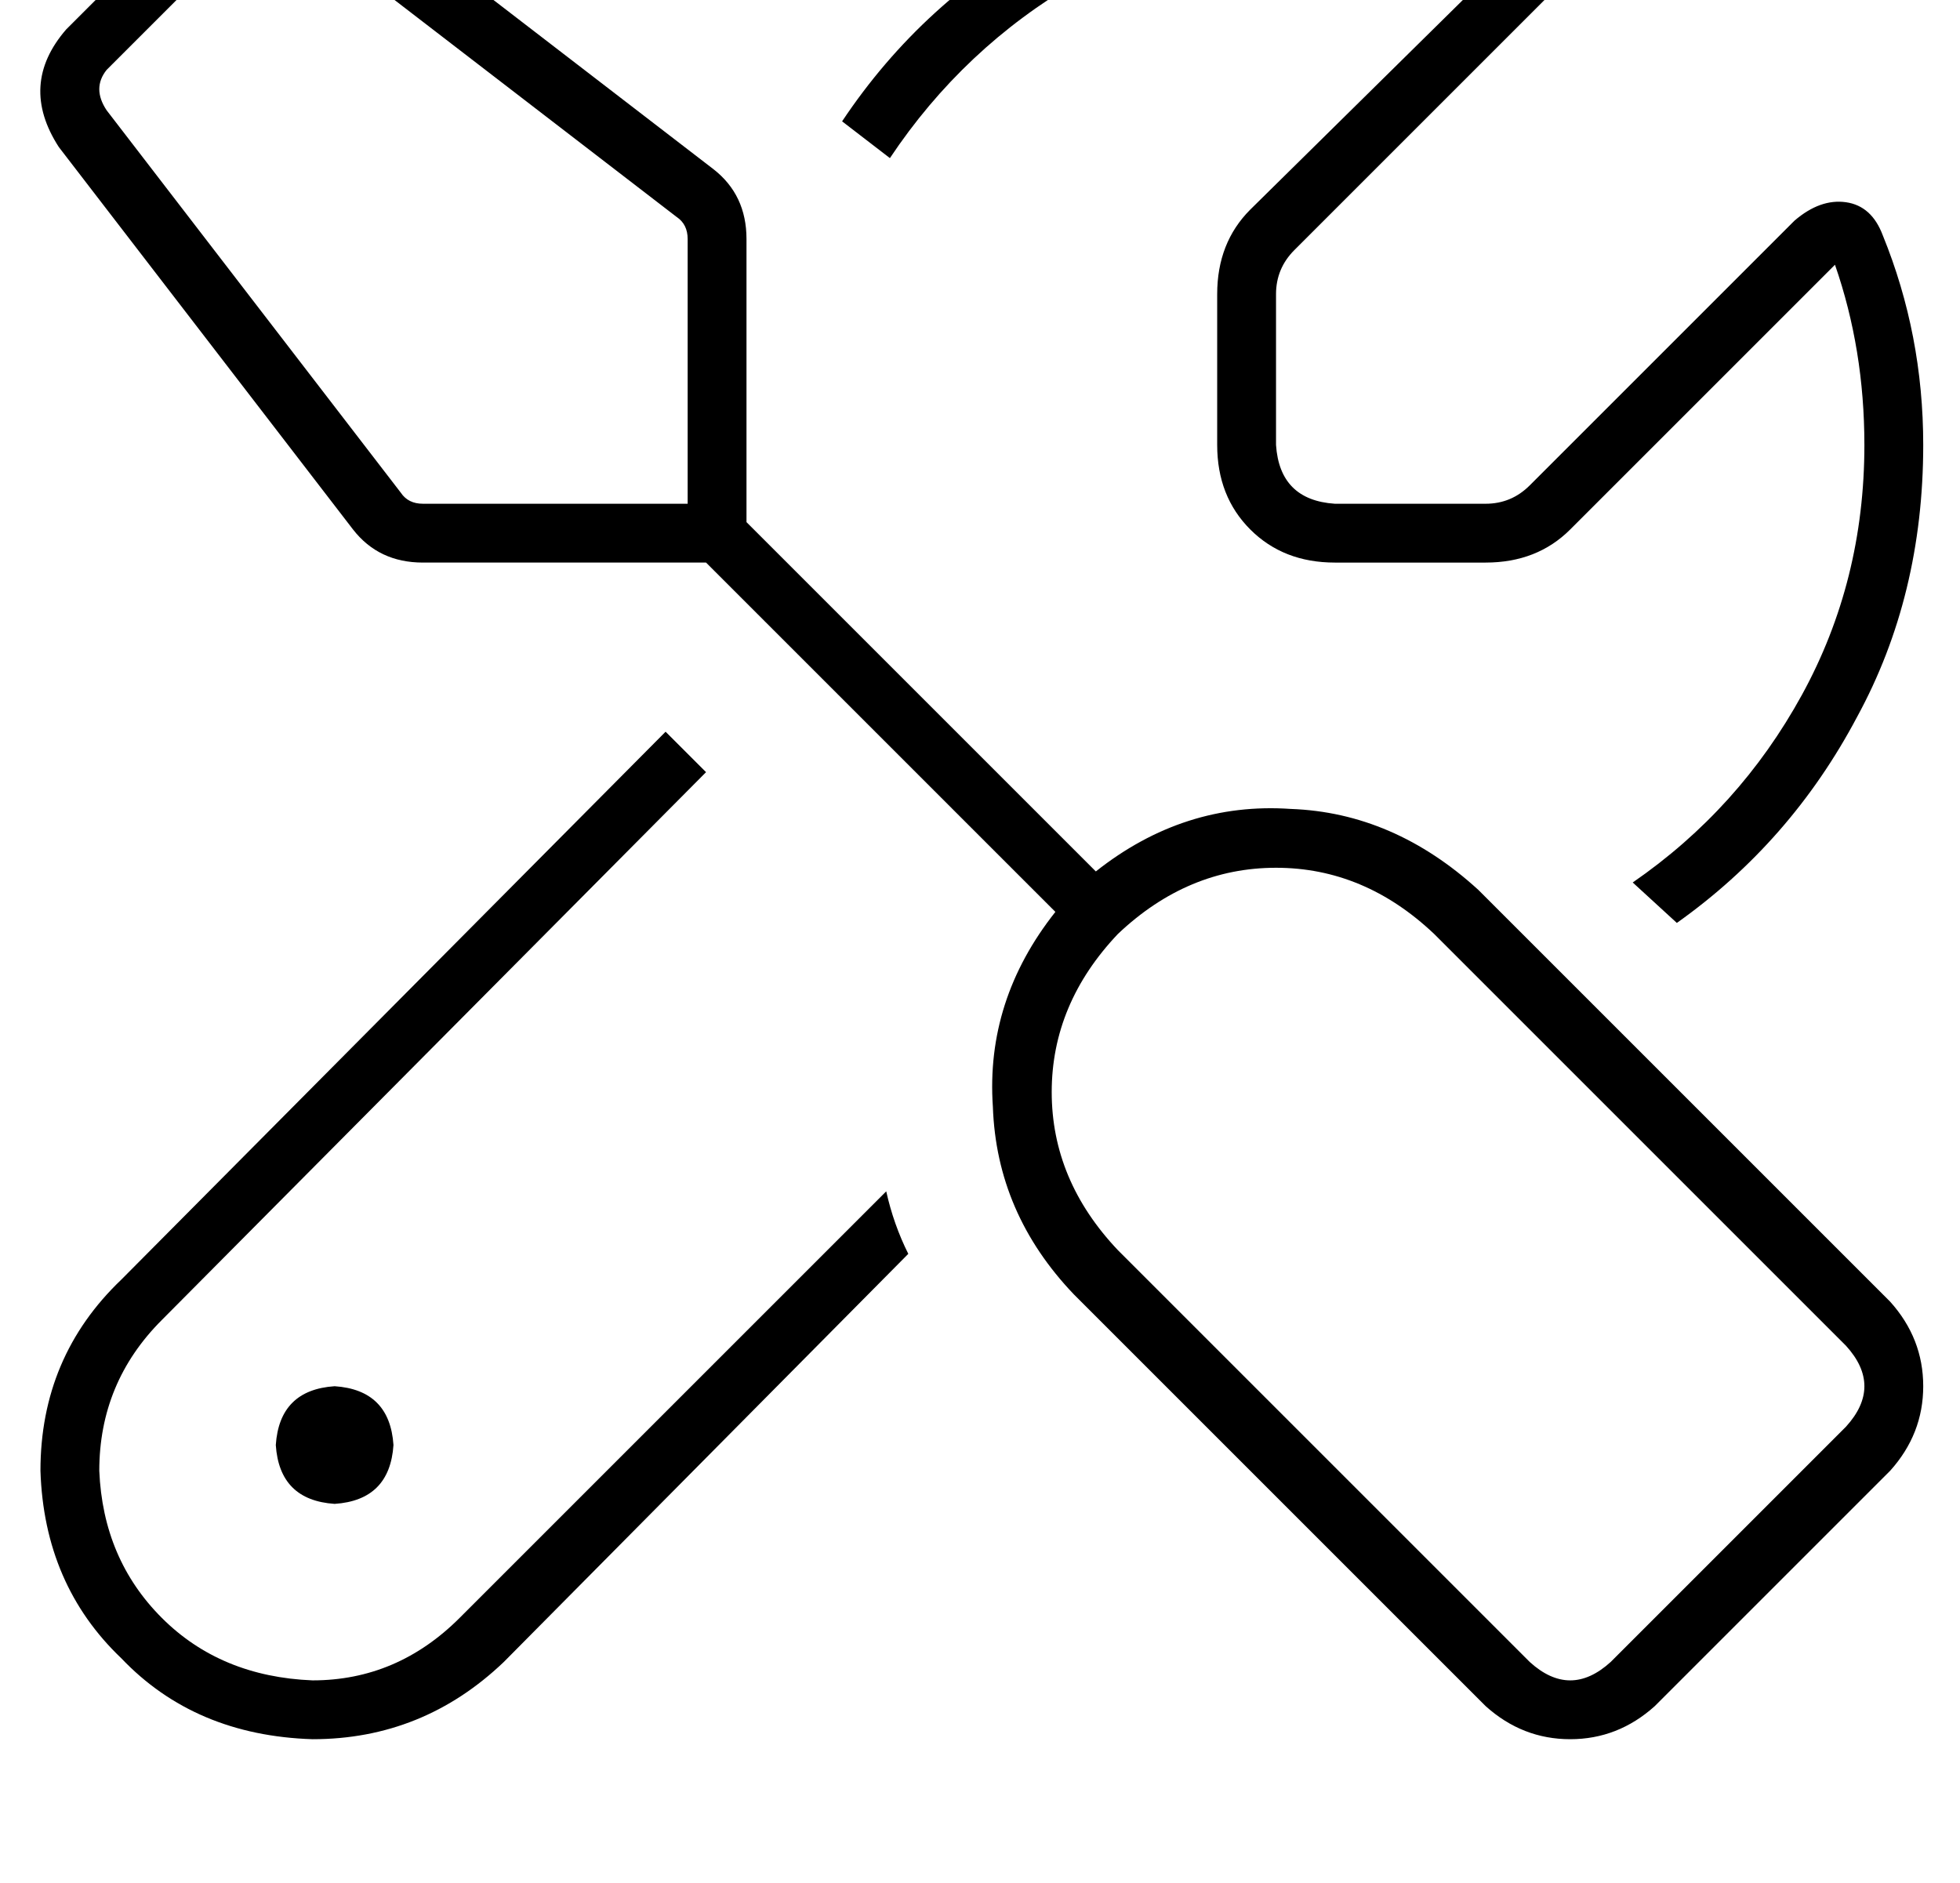 <?xml version="1.0" standalone="no"?>
<!DOCTYPE svg PUBLIC "-//W3C//DTD SVG 1.1//EN" "http://www.w3.org/Graphics/SVG/1.1/DTD/svg11.dtd" >
<svg xmlns="http://www.w3.org/2000/svg" xmlns:xlink="http://www.w3.org/1999/xlink" version="1.1" viewBox="-11 0 533 512">
   <path fill="currentColor"
d="M7 8l40 -40l-40 40l40 -40q15 -13 32 -2l104 80v0q9 7 9 19v64v0v8v0v5v0l95 95v0q24 -19 53 -17q28 1 51 22l112 112v0q9 10 9 23t-9 23l-64 64v0q-10 9 -23 9t-23 -9l-112 -112v0q-21 -22 -22 -51q-2 -29 17 -53l-95 -95v0h-5h-72q-12 0 -19 -9l-80 -104v0
q-11 -17 2 -32v0zM168 137h8h-8h8v-8v0v-64v0q0 -4 -3 -6l-104 -80v0q-6 -4 -11 0l-40 40v0q-4 5 0 11l80 104v0q2 3 6 3h64v0zM379 254q-19 -18 -43 -18v0v0q-24 0 -43 18q-18 19 -18 43t18 43l112 112v0q11 10 22 0l64 -64v0q10 -11 0 -22l-112 -112v0zM22 348l148 -149
l-148 149l148 -149l11 11v0l-148 149v0q-17 17 -17 41q1 24 17 40t41 17q23 0 40 -17l116 -116v0q2 9 6 17l-110 111v0q-22 21 -52 21q-32 -1 -52 -22q-21 -20 -22 -51q0 -31 22 -52v0zM496 121q0 -26 -8 -49l-72 72v0q-9 9 -23 9h-41v0q-14 0 -23 -9t-9 -23v-41v0
q0 -14 9 -23l72 -71v0q-23 -9 -49 -9q-38 0 -70 18q-31 18 -51 48l-13 -10v0q22 -33 57 -52q35 -20 77 -20q30 0 57 11q8 3 9 10t-5 14l-72 72v0q-5 5 -5 12v41v0q1 15 16 16h41v0q7 0 12 -5l72 -72v0q7 -6 14 -5t10 9q11 27 11 57q0 41 -18 74q-18 34 -49 56l-12 -11v0
q29 -20 46 -51t17 -68v0zM80 377q15 1 16 16q-1 15 -16 16q-15 -1 -16 -16q1 -15 16 -16v0z" />
</svg>
